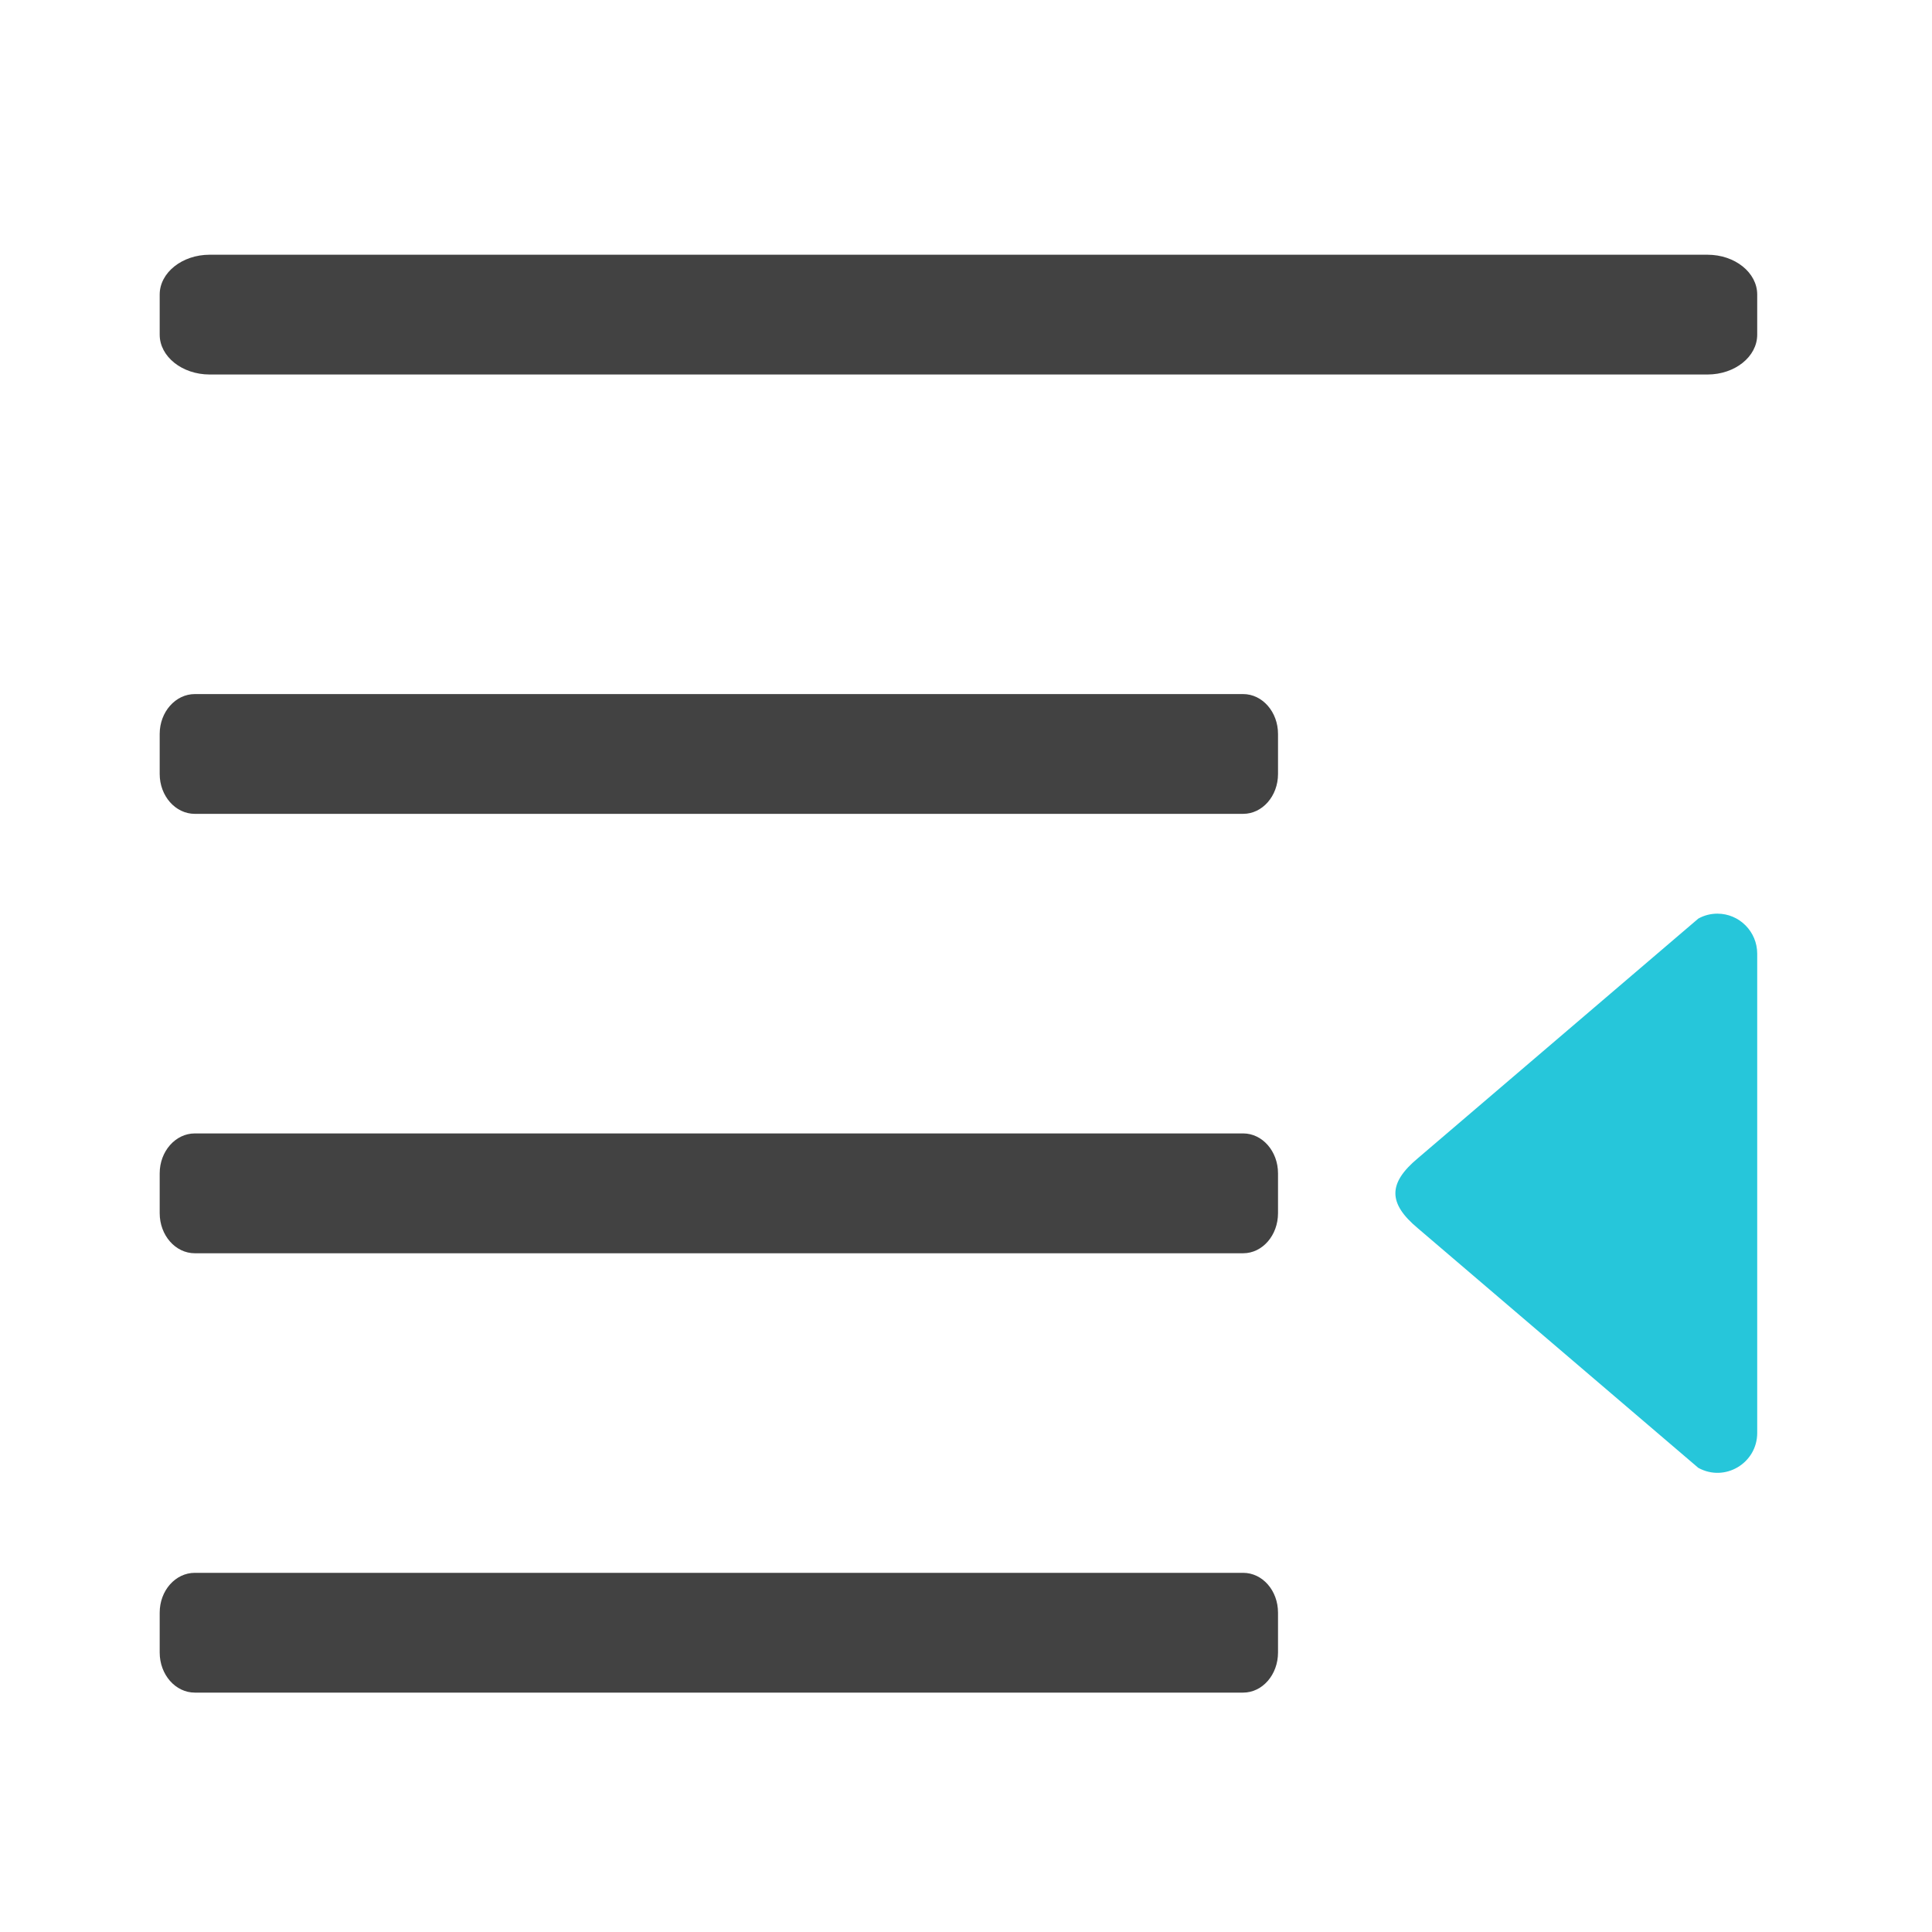 <?xml version="1.0" encoding="UTF-8"?>
<svg xmlns="http://www.w3.org/2000/svg" xmlns:xlink="http://www.w3.org/1999/xlink" width="32pt" height="32pt" viewBox="0 0 32 32" version="1.1">
<g id="surface1">
<path style=" stroke:none;fill-rule:nonzero;fill:rgb(25.882%,25.882%,25.882%);fill-opacity:1;" d="M 28.281 4.219 L 3.473 4.219 C 3.016 4.219 2.645 4.516 2.645 4.879 L 2.645 5.543 C 2.645 5.906 3.016 6.203 3.473 6.203 L 28.281 6.203 C 28.738 6.203 29.105 5.906 29.105 5.543 L 29.105 4.879 C 29.105 4.516 28.738 4.219 28.281 4.219 Z M 28.281 4.219 "/>
<path style=" stroke:none;fill-rule:nonzero;fill:rgb(25.882%,25.882%,25.882%);fill-opacity:1;" d="M 20.59 11.496 L 3.227 11.496 C 2.906 11.496 2.645 11.793 2.645 12.156 L 2.645 12.82 C 2.645 13.184 2.906 13.48 3.227 13.48 L 20.59 13.48 C 20.91 13.48 21.168 13.184 21.168 12.82 L 21.168 12.156 C 21.168 11.793 20.91 11.496 20.59 11.496 Z M 20.59 11.496 "/>
<path style=" stroke:none;fill-rule:nonzero;fill:rgb(25.882%,25.882%,25.882%);fill-opacity:1;" d="M 20.59 26.051 L 3.227 26.051 C 2.906 26.051 2.645 26.344 2.645 26.711 L 2.645 27.371 C 2.645 27.738 2.906 28.035 3.227 28.035 L 20.59 28.035 C 20.91 28.035 21.168 27.738 21.168 27.371 L 21.168 26.711 C 21.168 26.344 20.91 26.051 20.59 26.051 Z M 20.59 26.051 "/>
<path style=" stroke:none;fill-rule:nonzero;fill:rgb(25.882%,25.882%,25.882%);fill-opacity:1;" d="M 20.59 18.773 L 3.227 18.773 C 2.906 18.773 2.645 19.07 2.645 19.434 L 2.645 20.094 C 2.645 20.461 2.906 20.758 3.227 20.758 L 20.59 20.758 C 20.91 20.758 21.168 20.461 21.168 20.094 L 21.168 19.434 C 21.168 19.07 20.91 18.773 20.59 18.773 Z M 20.59 18.773 "/>
<path style=" stroke:none;fill-rule:evenodd;fill:rgb(14.902%,77.647%,85.49%);fill-opacity:1;" d="M 28.445 15.133 C 28.809 15.133 29.105 15.43 29.105 15.797 L 29.105 23.734 C 29.105 24.234 28.57 24.555 28.129 24.312 L 23.484 20.344 C 22.988 19.93 22.988 19.598 23.484 19.184 L 28.129 15.215 C 28.227 15.16 28.336 15.133 28.445 15.133 Z M 28.445 15.133 "/>
</g>
</svg>
